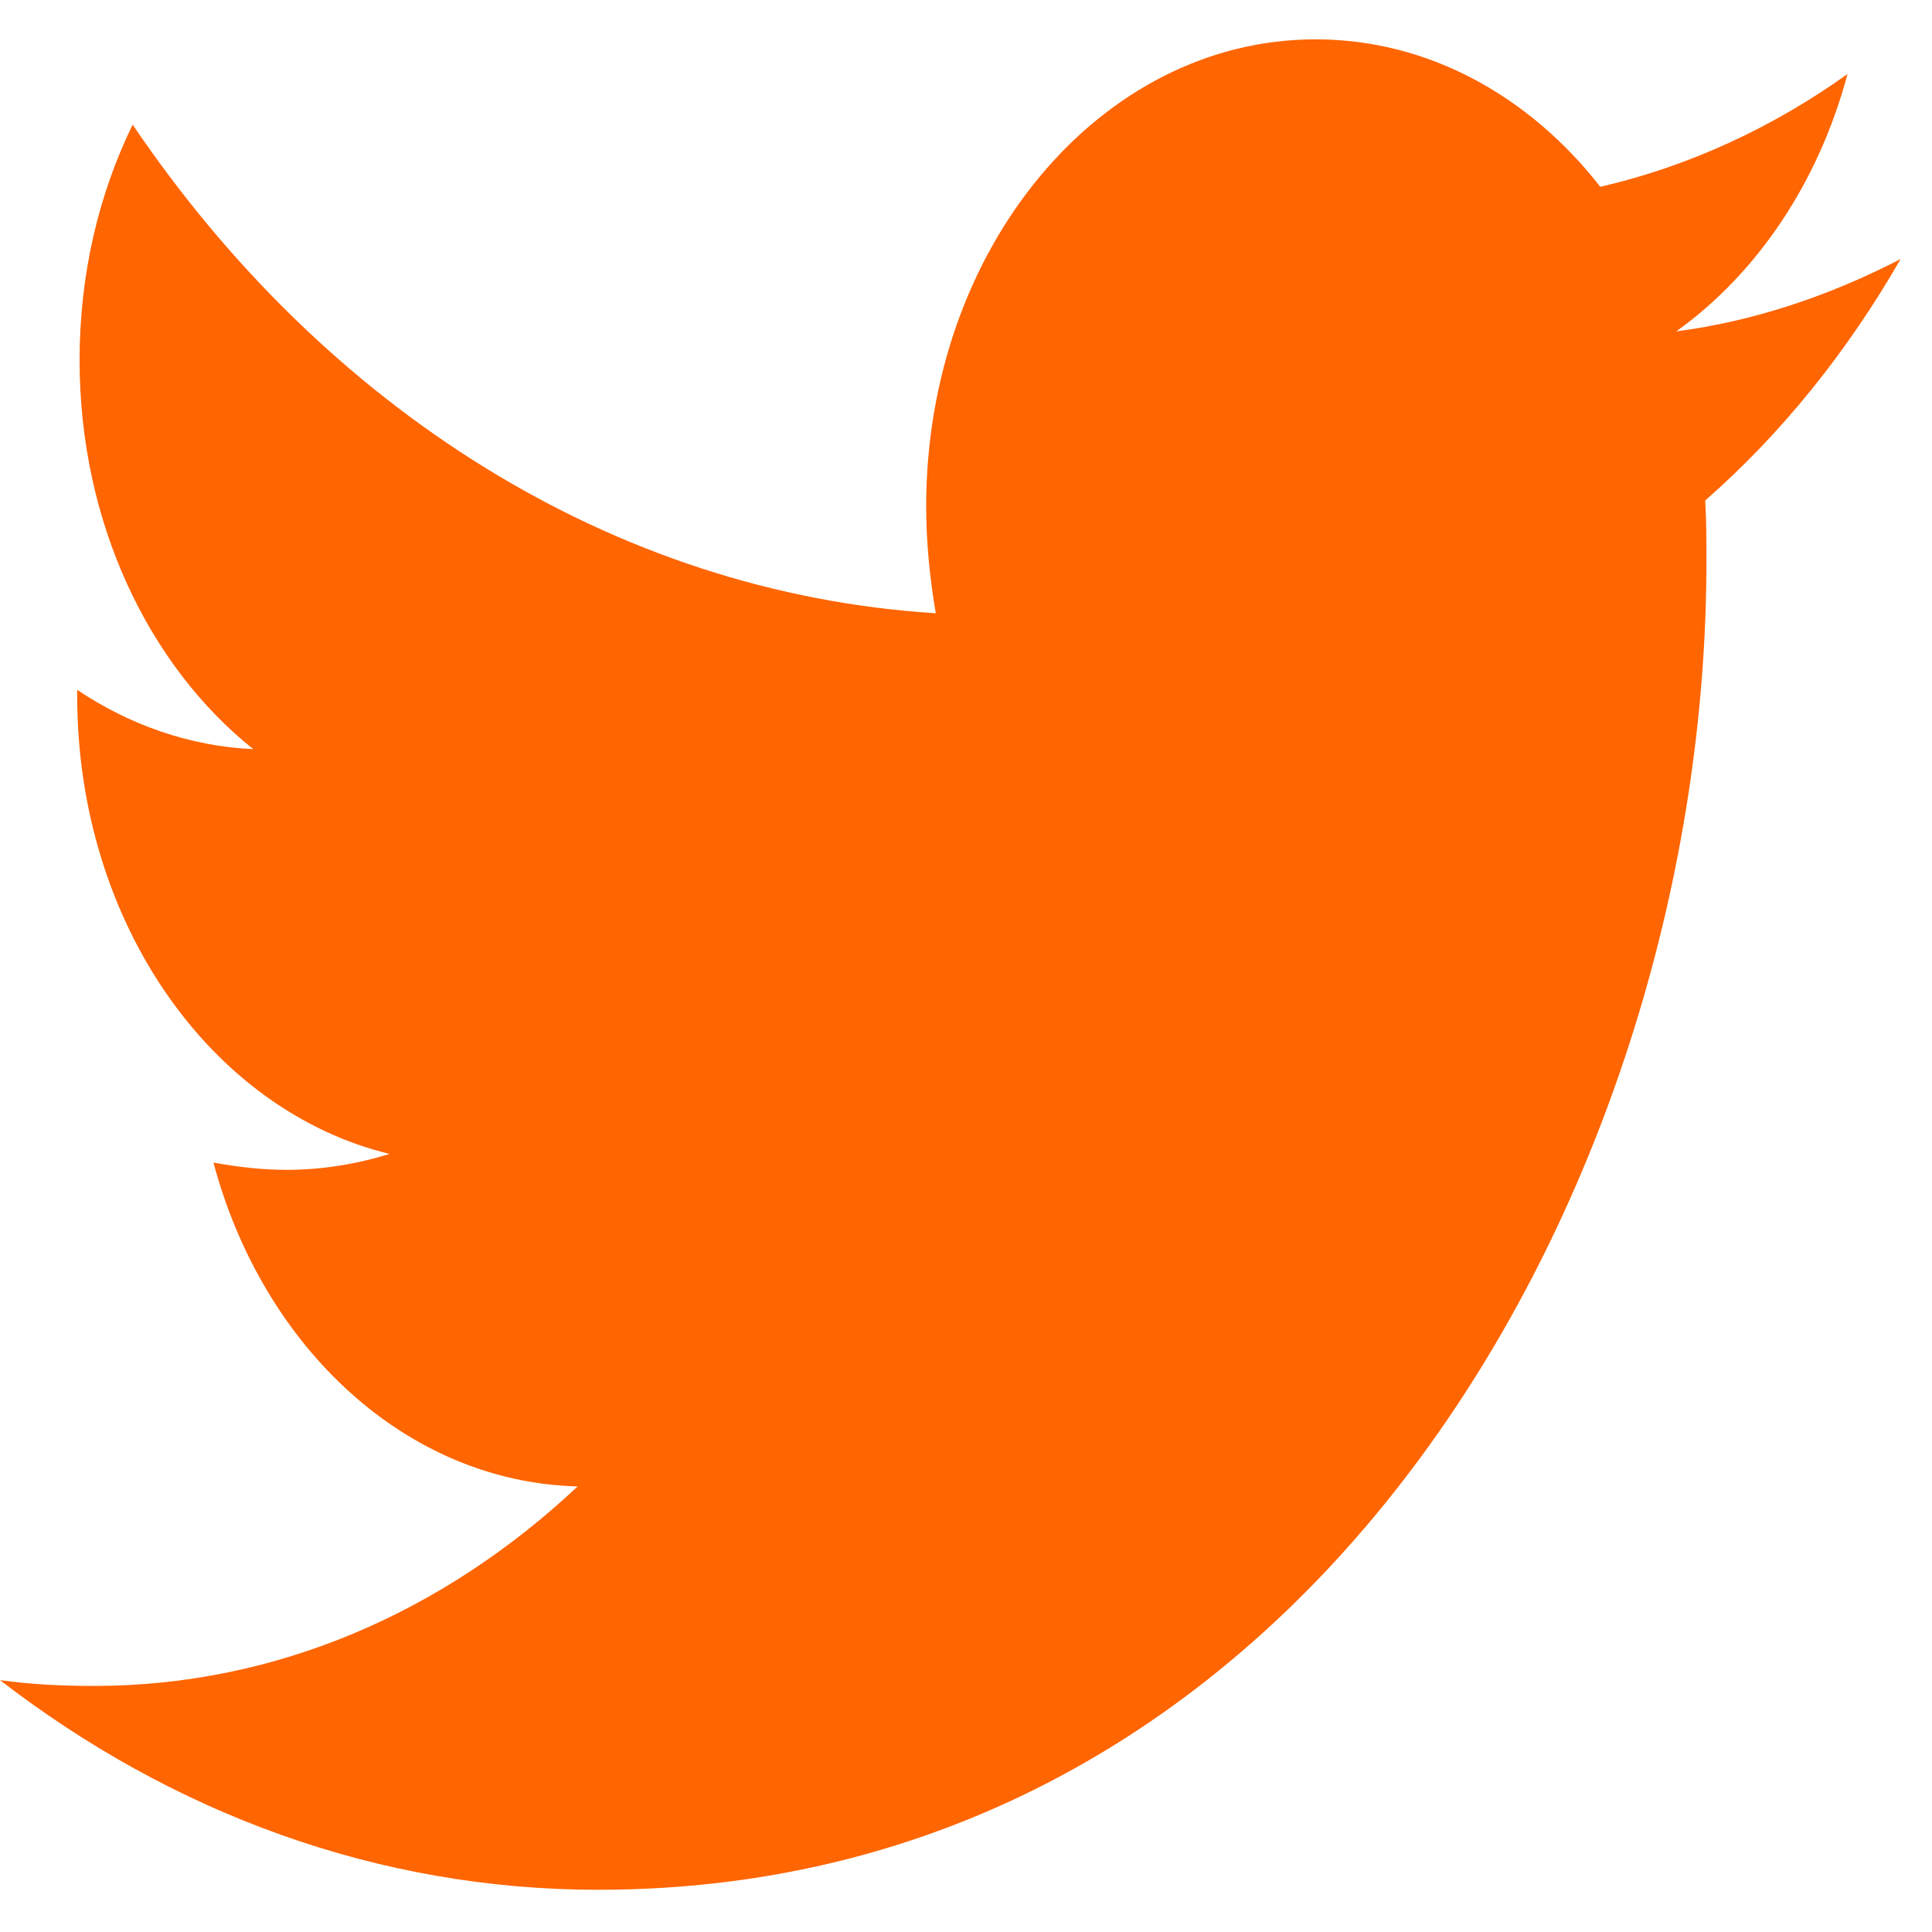 <svg width="41" height="41" viewBox="0 0 41 41" fill="none" xmlns="http://www.w3.org/2000/svg">
<path d="M36.187 10.621C36.213 11.051 36.213 11.48 36.213 11.91C36.213 25.01 27.895 40.104 12.694 40.104C8.01 40.104 3.66 38.477 0 35.655C0.665 35.747 1.305 35.778 1.996 35.778C5.861 35.778 9.418 34.213 12.259 31.544C8.625 31.452 5.579 28.599 4.53 24.672C5.042 24.764 5.553 24.826 6.091 24.826C6.833 24.826 7.575 24.703 8.266 24.488C4.479 23.568 1.638 19.58 1.638 14.763V14.64C2.738 15.377 4.018 15.837 5.374 15.898C3.148 14.119 1.689 11.082 1.689 7.646C1.689 5.805 2.098 4.118 2.815 2.645C6.884 8.658 13.001 12.585 19.859 13.014C19.732 12.278 19.655 11.511 19.655 10.744C19.655 5.283 23.34 0.835 27.921 0.835C30.301 0.835 32.451 2.031 33.961 3.964C35.829 3.535 37.62 2.706 39.207 1.571C38.593 3.872 37.288 5.805 35.573 7.032C37.236 6.817 38.849 6.265 40.333 5.498C39.207 7.461 37.8 9.21 36.187 10.621Z" fill="#FF6500"/>
</svg>
